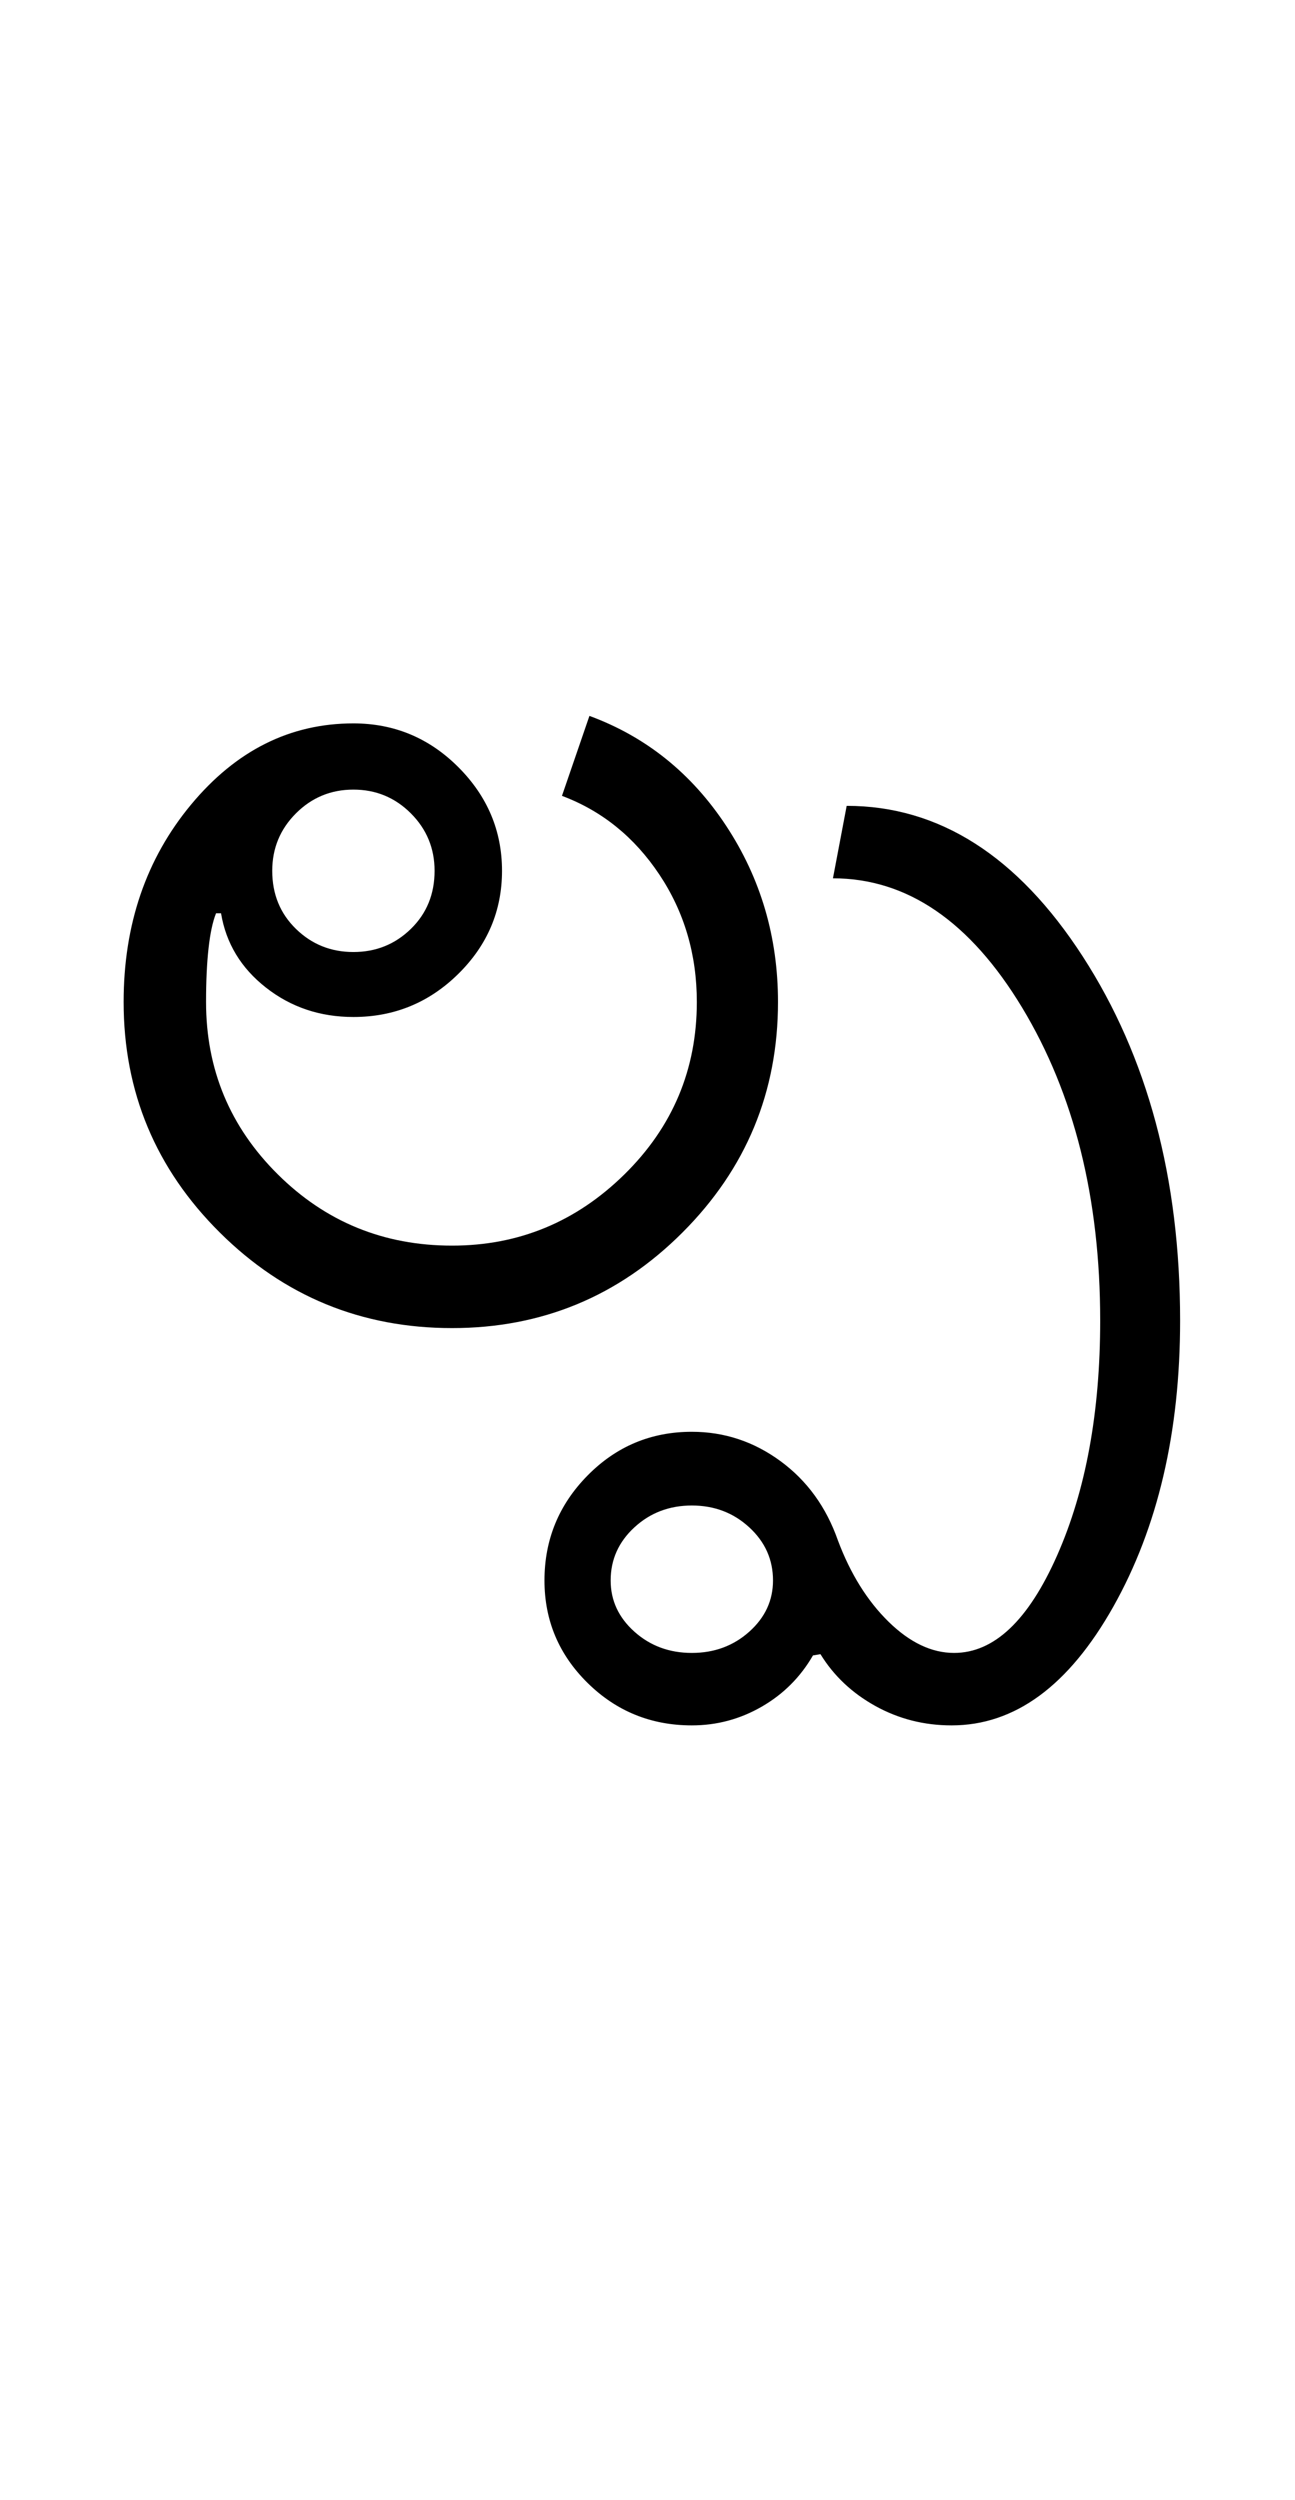 <?xml version="1.0" encoding="UTF-8"?>
<svg xmlns="http://www.w3.org/2000/svg" xmlns:xlink="http://www.w3.org/1999/xlink" width="259.25pt" height="500.25pt" viewBox="0 0 259.25 500.25" version="1.1">
<defs>
<g>
<symbol overflow="visible" id="glyph0-0">
<path style="stroke:none;" d="M 8.5 0 L 8.5 -170.5 L 76.5 -170.5 L 76.5 0 Z M 17 -8.5 L 68 -8.5 L 68 -162 L 17 -162 Z M 17 -8.5 "/>
</symbol>
<symbol overflow="visible" id="glyph0-1">
<path style="stroke:none;" d="M 38.5 -91.5 C 38.5 -86.832 40.082 -82.957 43.25 -79.875 C 46.414 -76.789 50.25 -75.25 54.75 -75.25 C 59.25 -75.25 63.082 -76.789 66.25 -79.875 C 69.414 -82.957 71 -86.832 71 -91.5 C 71 -96 69.414 -99.832 66.25 -103 C 63.082 -106.164 59.25 -107.75 54.75 -107.75 C 50.25 -107.75 46.414 -106.164 43.25 -103 C 40.082 -99.832 38.5 -96 38.5 -91.5 Z M 74.5 -16.5 C 87.832 -16.5 99.332 -21.25 109 -30.75 C 118.664 -40.25 123.5 -51.75 123.5 -65.25 C 123.5 -74.75 121 -83.25 116 -90.75 C 111 -98.25 104.5 -103.5 96.5 -106.5 L 102 -122.5 C 113.332 -118.332 122.457 -111 129.375 -100.5 C 136.289 -90 139.75 -78.25 139.75 -65.25 C 139.75 -47.25 133.375 -31.875 120.625 -19.125 C 107.875 -6.375 92.5 0 74.5 0 C 56.332 0 40.832 -6.375 28 -19.125 C 15.164 -31.875 8.75 -47.25 8.75 -65.25 C 8.75 -80.75 13.25 -93.914 22.25 -104.75 C 31.25 -115.582 42.082 -121 54.75 -121 C 62.914 -121 69.914 -118.082 75.75 -112.25 C 81.582 -106.414 84.5 -99.5 84.5 -91.5 C 84.5 -83.5 81.582 -76.625 75.75 -70.875 C 69.914 -65.125 62.914 -62.25 54.75 -62.25 C 48.082 -62.25 42.25 -64.207 37.25 -68.125 C 32.25 -72.039 29.25 -77 28.25 -83 L 27.25 -83 C 26.582 -81.332 26.082 -79 25.75 -76 C 25.414 -73 25.25 -69.414 25.25 -65.25 C 25.25 -51.75 30.039 -40.25 39.625 -30.75 C 49.207 -21.25 60.832 -16.5 74.5 -16.5 Z M 74.5 -16.5 "/>
</symbol>
<symbol overflow="visible" id="glyph0-2">
<path style="stroke:none;" d="M -42.25 50.5 C -42.25 54.5 -40.664 57.914 -37.5 60.75 C -34.332 63.582 -30.5 65 -26 65 C -21.5 65 -17.664 63.582 -14.5 60.75 C -11.332 57.914 -9.75 54.5 -9.75 50.5 C -9.75 46.332 -11.332 42.789 -14.5 39.875 C -17.664 36.957 -21.5 35.5 -26 35.5 C -30.5 35.5 -34.332 36.957 -37.5 39.875 C -40.664 42.789 -42.25 46.332 -42.25 50.5 Z M -55.5 50.5 C -55.5 42.332 -52.625 35.332 -46.875 29.5 C -41.125 23.664 -34.164 20.75 -26 20.75 C -19.5 20.75 -13.582 22.707 -8.25 26.625 C -2.914 30.539 0.914 35.832 3.25 42.5 C 5.75 49.164 9.125 54.582 13.375 58.75 C 17.625 62.914 22 65 26.5 65 C 34.5 65 41.375 58.5 47.125 45.5 C 52.875 32.5 55.75 16.832 55.75 -1.5 C 55.75 -26 50.539 -46.875 40.125 -64.125 C 29.707 -81.375 17.082 -90 2.25 -90 L 5 -104.5 C 23.5 -104.5 39.25 -94.457 52.25 -74.375 C 65.25 -54.289 71.75 -30 71.75 -1.5 C 71.75 20.832 67.289 39.914 58.375 55.75 C 49.457 71.582 38.664 79.5 26 79.5 C 20.5 79.5 15.414 78.207 10.75 75.625 C 6.082 73.039 2.414 69.582 -0.25 65.25 L -1.75 65.5 C -4.25 69.832 -7.664 73.25 -12 75.75 C -16.332 78.25 -21 79.5 -26 79.5 C -34.164 79.5 -41.125 76.664 -46.875 71 C -52.625 65.332 -55.5 58.5 -55.5 50.5 Z M -55.5 50.5 "/>
</symbol>
</g>
</defs>
<g id="surface1">
<rect x="0" y="0" width="259.25" height="500.25" style="fill:rgb(100%,100%,100%);fill-opacity:1;stroke:none;"/>
<g style="fill:rgb(0%,0%,0%);fill-opacity:1;">
  <use xlink:href="#glyph0-1" x="16" y="265.75"/>
  <use xlink:href="#glyph0-2" x="164.5" y="265.75"/>
</g>
</g>
</svg>
